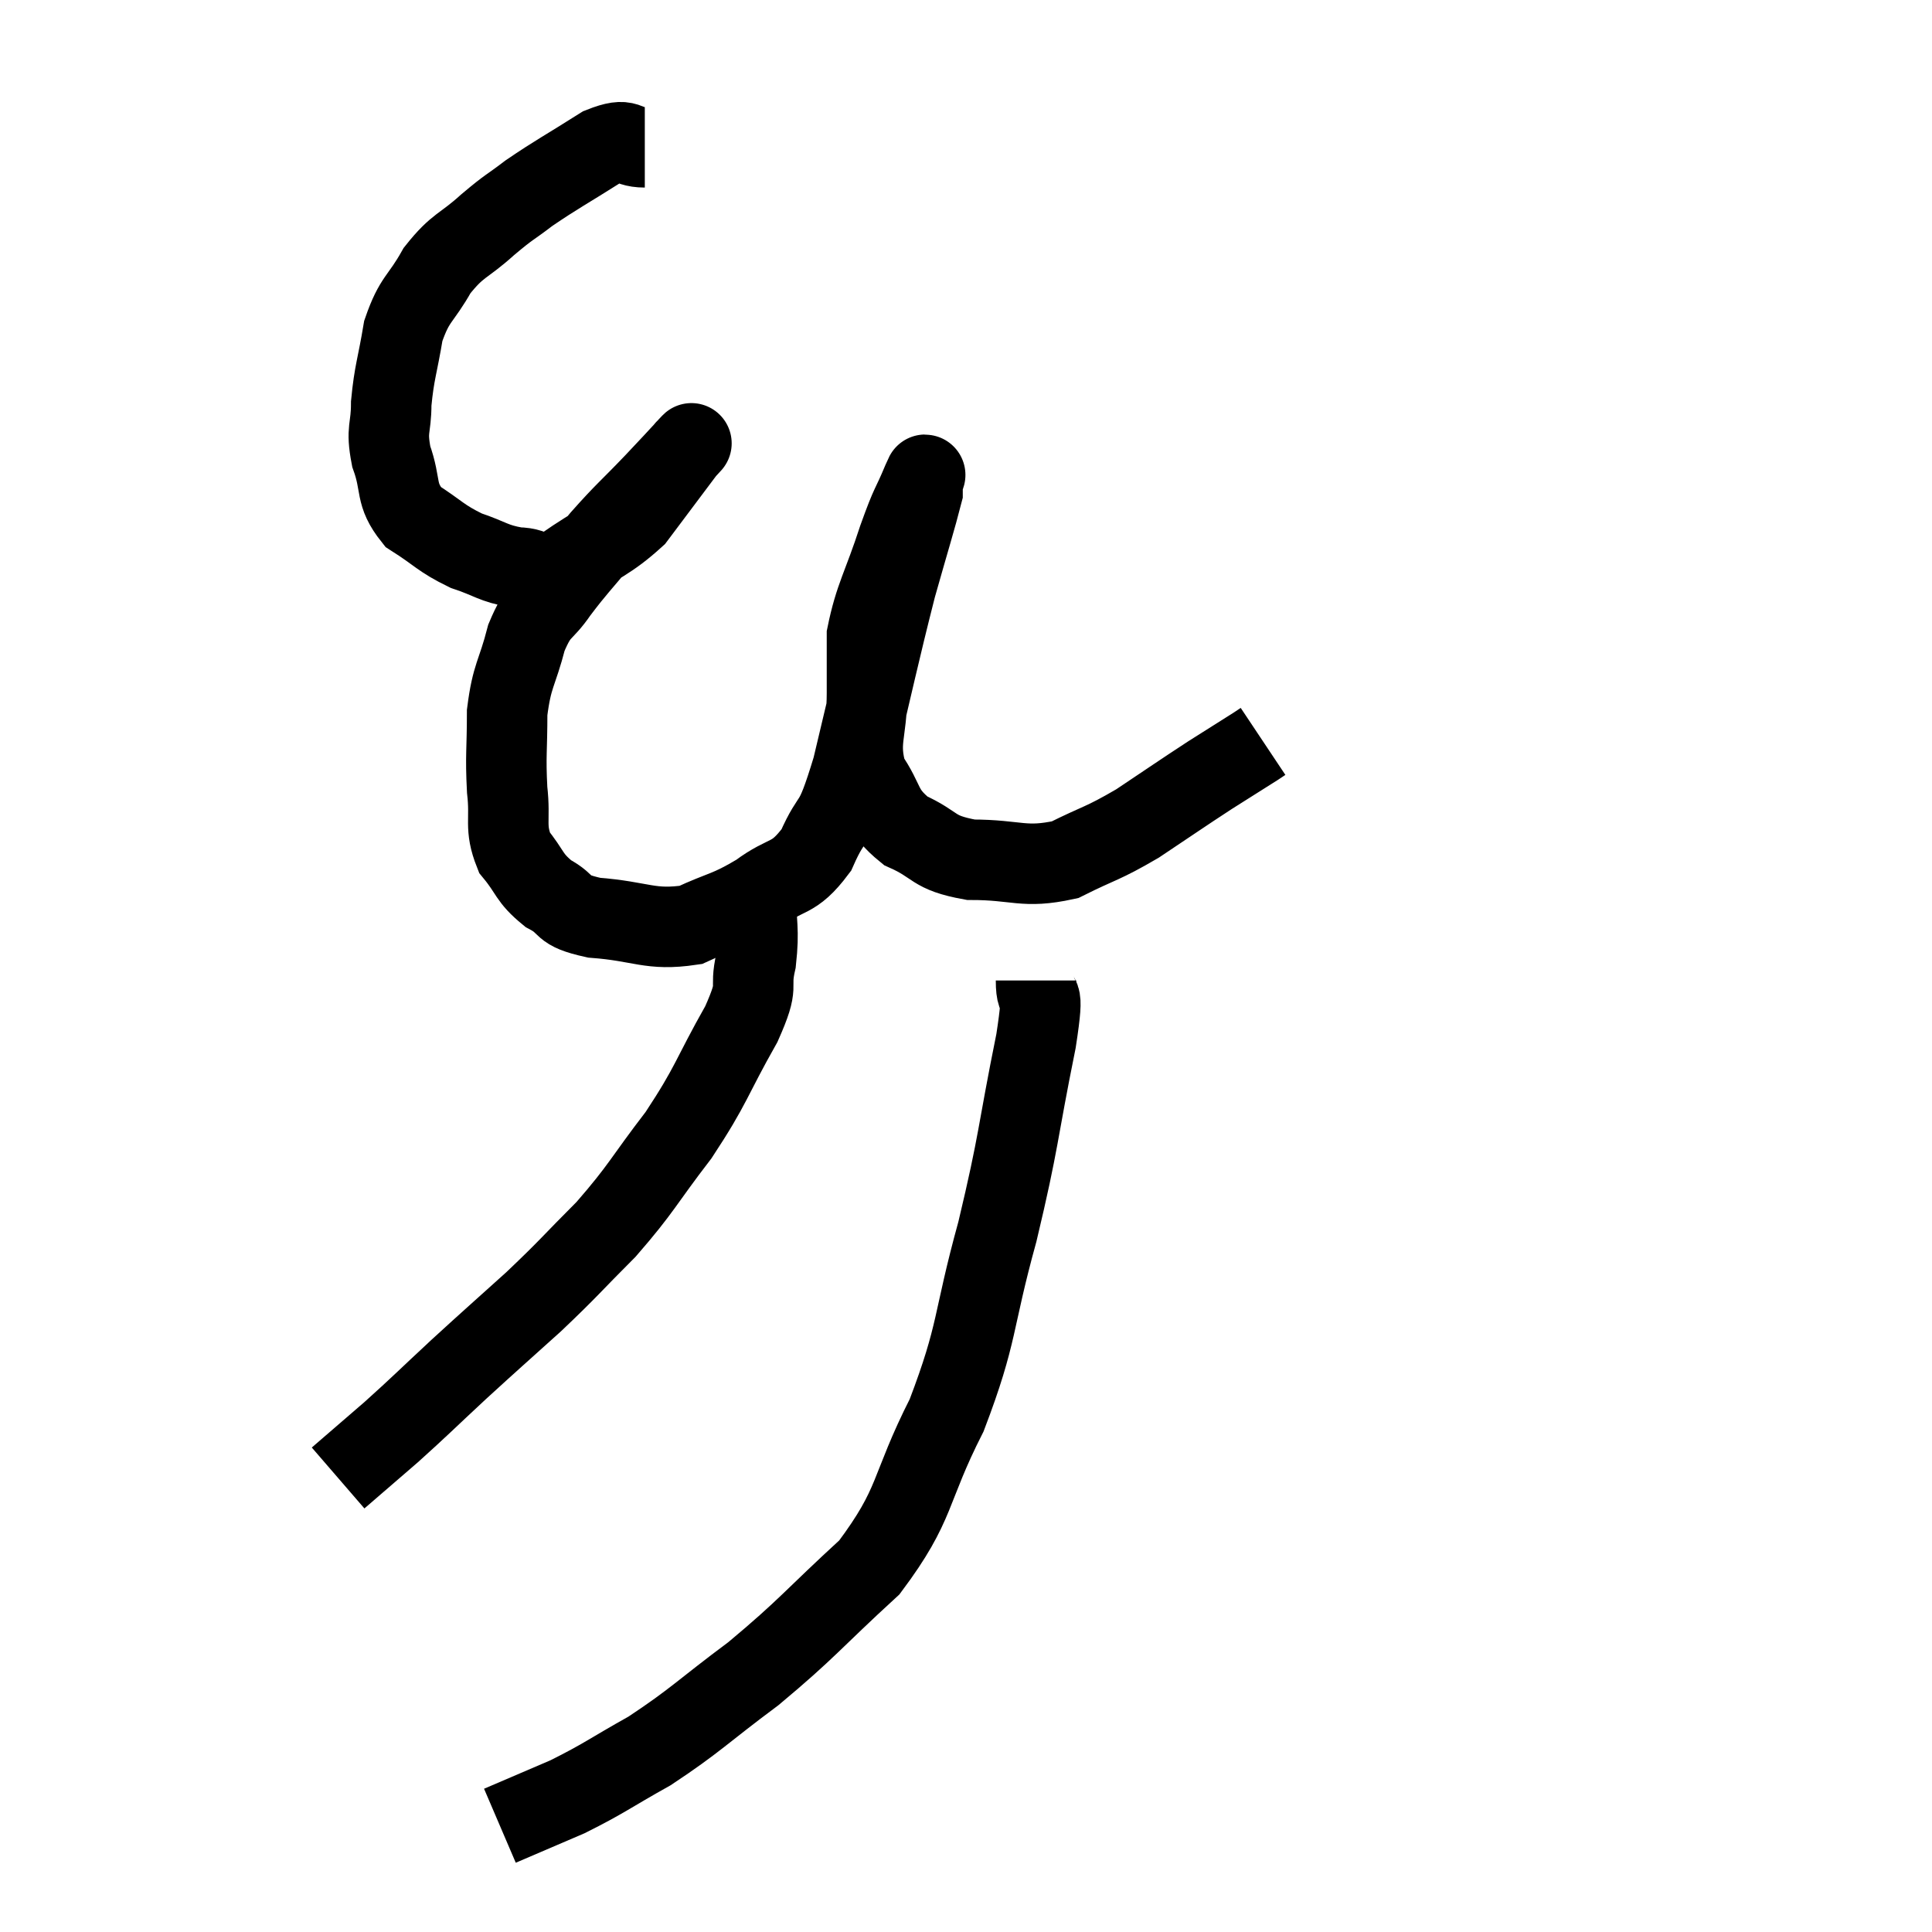<svg width="48" height="48" viewBox="0 0 48 48" xmlns="http://www.w3.org/2000/svg"><path d="M 16.02 3.66 C 15.48 3.66, 15.66 3.375, 14.94 3.66 C 14.04 4.23, 13.845 4.32, 13.14 4.8 C 12.63 5.19, 12.69 5.1, 12.12 5.58 C 11.49 6.15, 11.385 6.06, 10.86 6.72 C 10.44 7.47, 10.305 7.395, 10.02 8.22 C 9.87 9.12, 9.795 9.24, 9.72 10.02 C 9.72 10.68, 9.585 10.635, 9.72 11.34 C 9.99 12.09, 9.795 12.255, 10.26 12.84 C 10.92 13.26, 10.935 13.365, 11.58 13.68 C 12.21 13.89, 12.24 13.995, 12.84 14.1 C 13.41 14.1, 13.245 14.415, 13.98 14.1 C 14.88 13.47, 15.105 13.455, 15.78 12.84 C 16.23 12.24, 16.365 12.06, 16.68 11.64 C 16.86 11.4, 16.95 11.28, 17.04 11.16 C 17.04 11.16, 17.025 11.175, 17.04 11.16 C 17.07 11.13, 17.295 10.89, 17.1 11.1 C 16.68 11.55, 16.8 11.43, 16.26 12 C 15.6 12.69, 15.54 12.705, 14.94 13.38 C 14.4 14.04, 14.325 14.085, 13.86 14.7 C 13.47 15.27, 13.395 15.09, 13.08 15.84 C 12.84 16.77, 12.72 16.755, 12.6 17.7 C 12.6 18.66, 12.555 18.75, 12.6 19.62 C 12.69 20.4, 12.525 20.535, 12.78 21.18 C 13.2 21.69, 13.125 21.795, 13.62 22.2 C 14.19 22.5, 13.875 22.605, 14.76 22.8 C 15.96 22.89, 16.14 23.13, 17.16 22.98 C 18 22.59, 18.06 22.665, 18.84 22.2 C 19.56 21.66, 19.695 21.9, 20.28 21.12 C 20.73 20.1, 20.685 20.715, 21.18 19.08 C 21.72 16.83, 21.825 16.29, 22.26 14.58 C 22.59 13.41, 22.755 12.885, 22.92 12.24 C 22.92 12.12, 22.92 12.075, 22.92 12 C 22.92 11.97, 23.07 11.595, 22.92 11.94 C 22.62 12.66, 22.665 12.42, 22.32 13.38 C 21.93 14.58, 21.735 14.82, 21.54 15.78 C 21.54 16.5, 21.54 16.35, 21.54 17.22 C 21.54 18.24, 21.3 18.405, 21.54 19.26 C 22.02 19.95, 21.855 20.115, 22.5 20.64 C 23.31 21, 23.13 21.18, 24.12 21.36 C 25.29 21.36, 25.425 21.585, 26.46 21.36 C 27.36 20.91, 27.36 20.985, 28.26 20.46 C 29.16 19.86, 29.325 19.74, 30.06 19.26 C 30.63 18.9, 30.87 18.75, 31.2 18.54 L 31.38 18.42" fill="none" stroke="black" stroke-width="2"></path><path d="M 18.78 22.14 C 18.78 23.01, 18.87 23.055, 18.78 23.88 C 18.6 24.66, 18.9 24.36, 18.42 25.44 C 17.64 26.82, 17.7 26.925, 16.86 28.2 C 15.96 29.37, 15.96 29.505, 15.06 30.54 C 14.16 31.44, 14.175 31.47, 13.26 32.34 C 12.33 33.18, 12.285 33.21, 11.4 34.02 C 10.56 34.8, 10.47 34.905, 9.72 35.58 C 9.06 36.15, 8.73 36.435, 8.4 36.72 L 8.4 36.72" fill="none" stroke="black" stroke-width="2"></path><path d="M 25.74 24.36 C 25.74 25.11, 25.98 24.3, 25.74 25.86 C 25.26 28.23, 25.335 28.275, 24.78 30.6 C 24.15 32.88, 24.315 33.075, 23.52 35.16 C 22.56 37.05, 22.8 37.335, 21.6 38.94 C 20.16 40.26, 20.085 40.44, 18.72 41.58 C 17.43 42.54, 17.295 42.735, 16.14 43.5 C 15.12 44.07, 15.03 44.175, 14.1 44.64 C 13.26 45, 12.84 45.18, 12.42 45.36 L 12.42 45.36" fill="none" stroke="black" stroke-width="2"></path></svg>